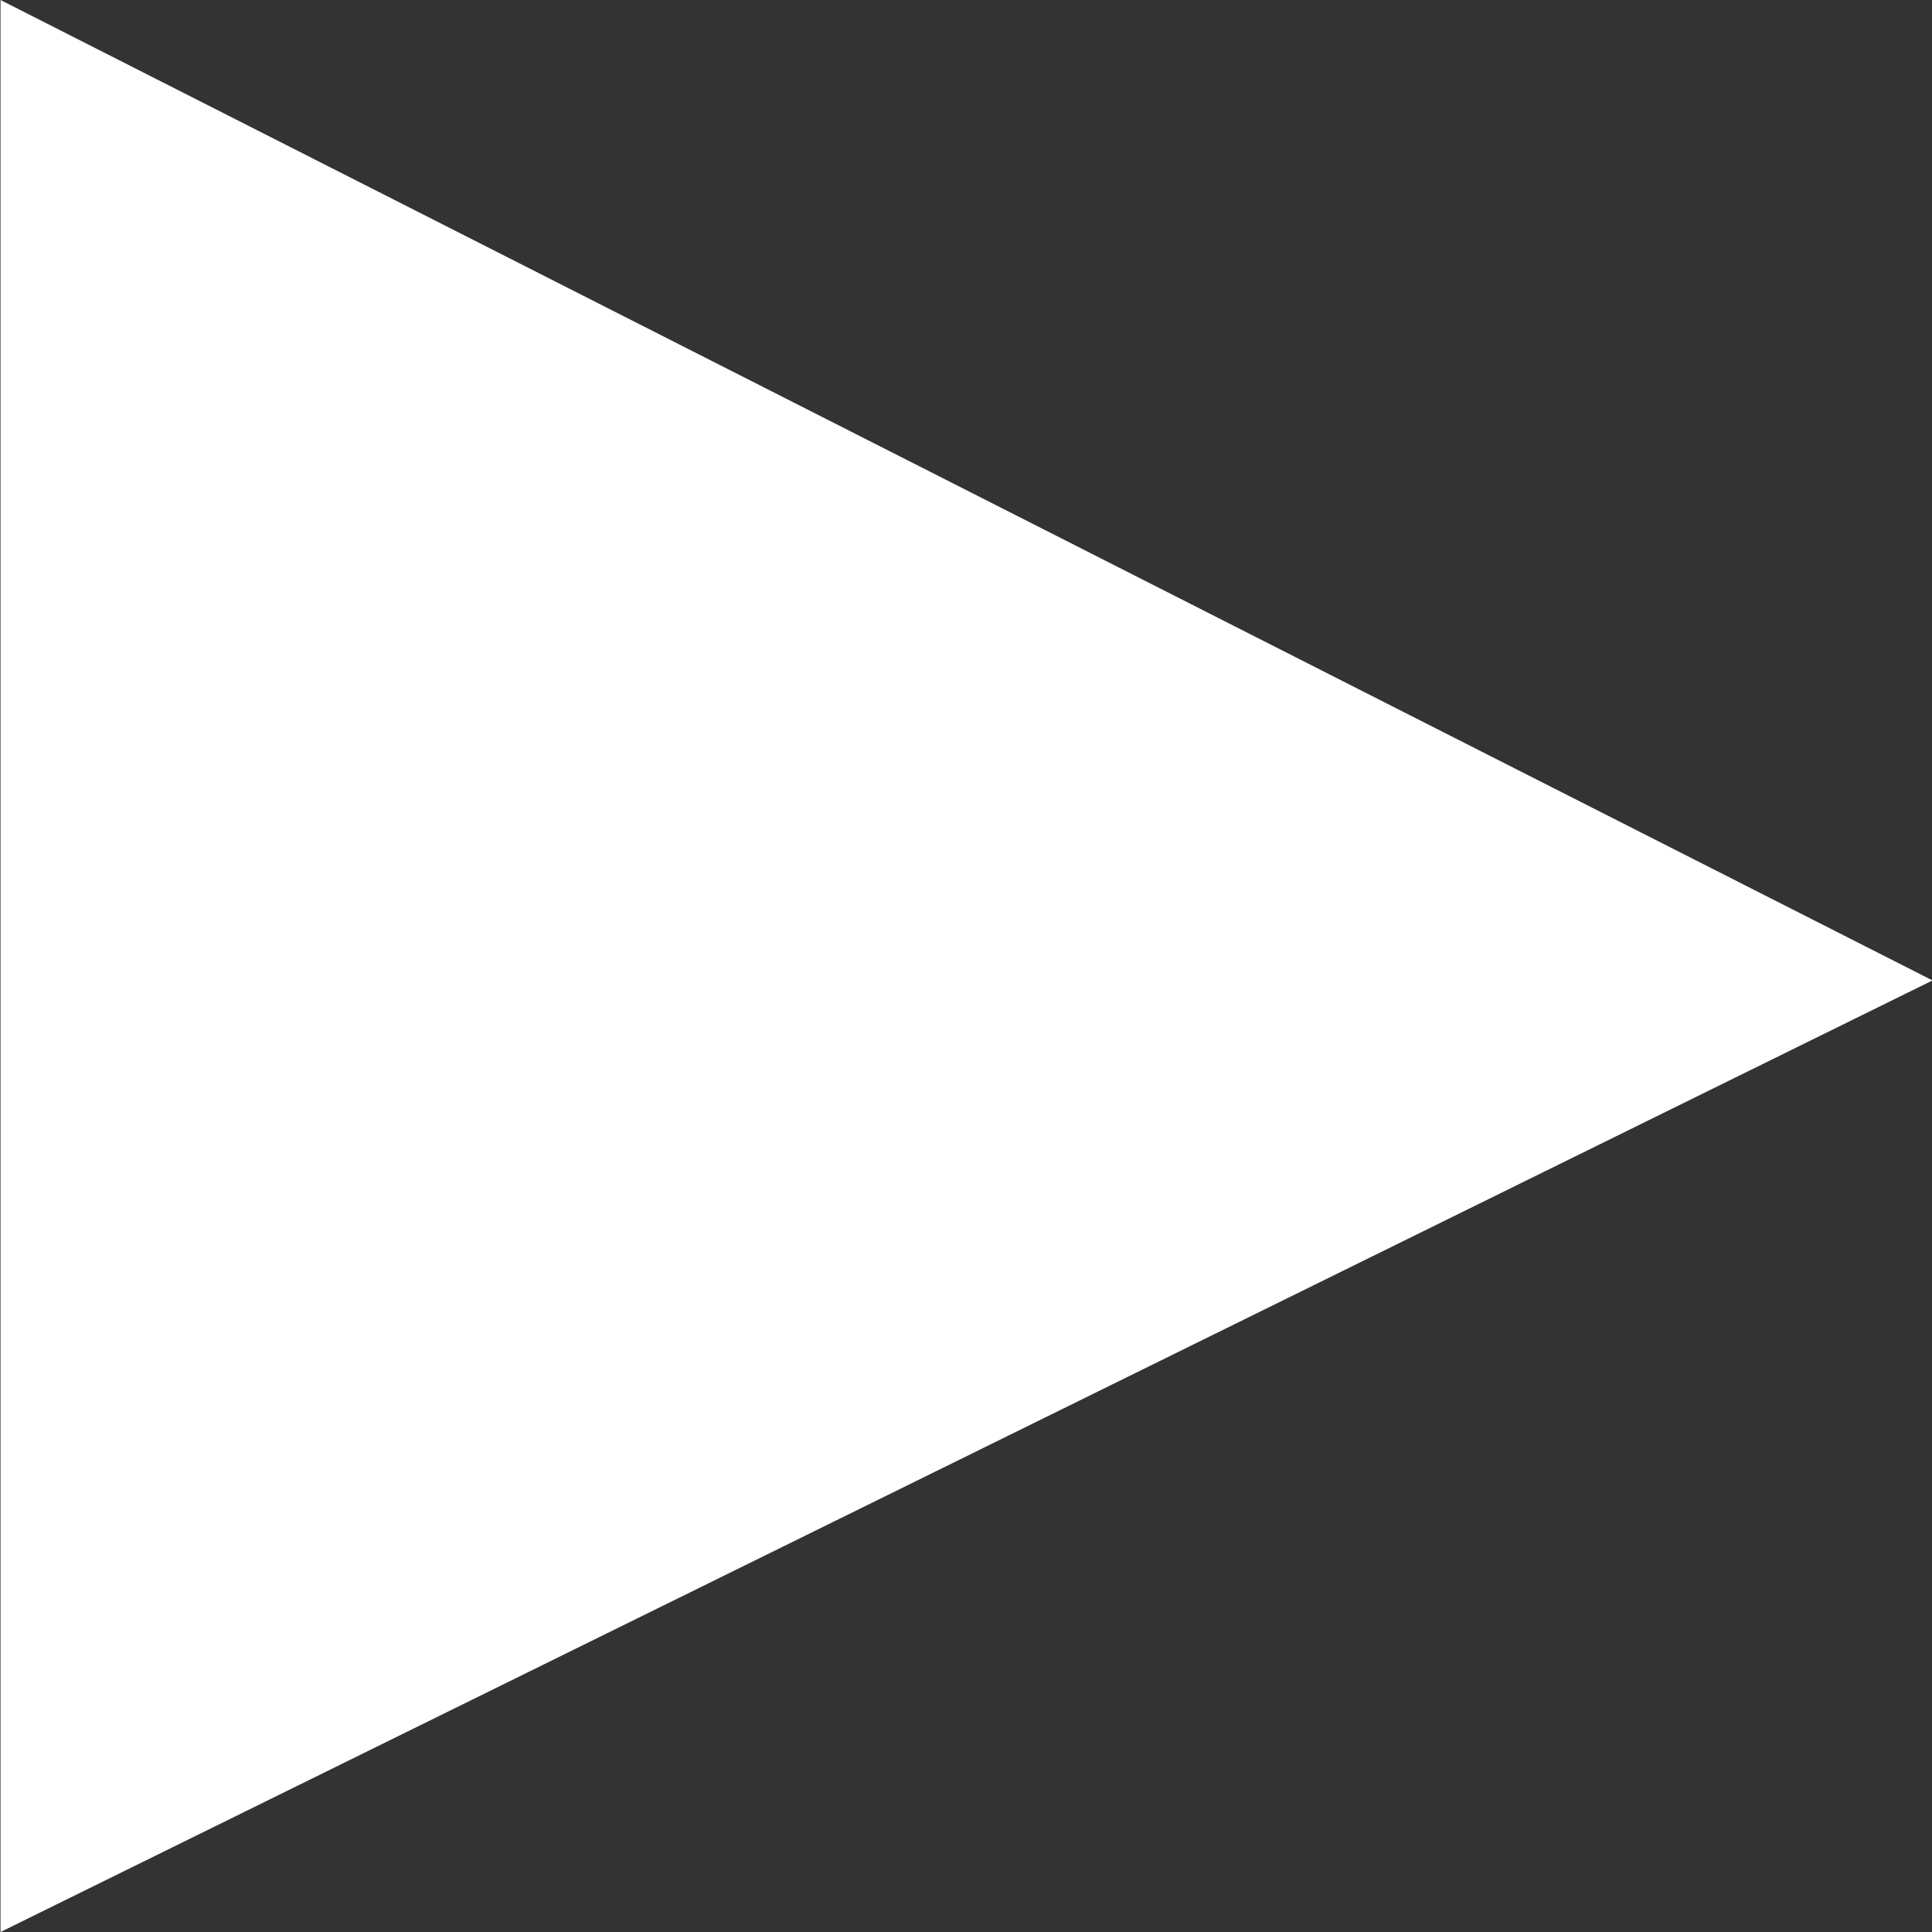 <svg xmlns="http://www.w3.org/2000/svg" width="15" height="15" viewBox="0 0 15 15">
  <rect x="0" y="0" width="15" height="15" fill="#333333" stroke="none"/>
  <path id="Tracé_26" data-name="Tracé 26" d="M1258.6,2055.531l15,7.612-15,7.388Z" transform="translate(-1258.596 -2055.531)" fill="#fff"/>
</svg>
